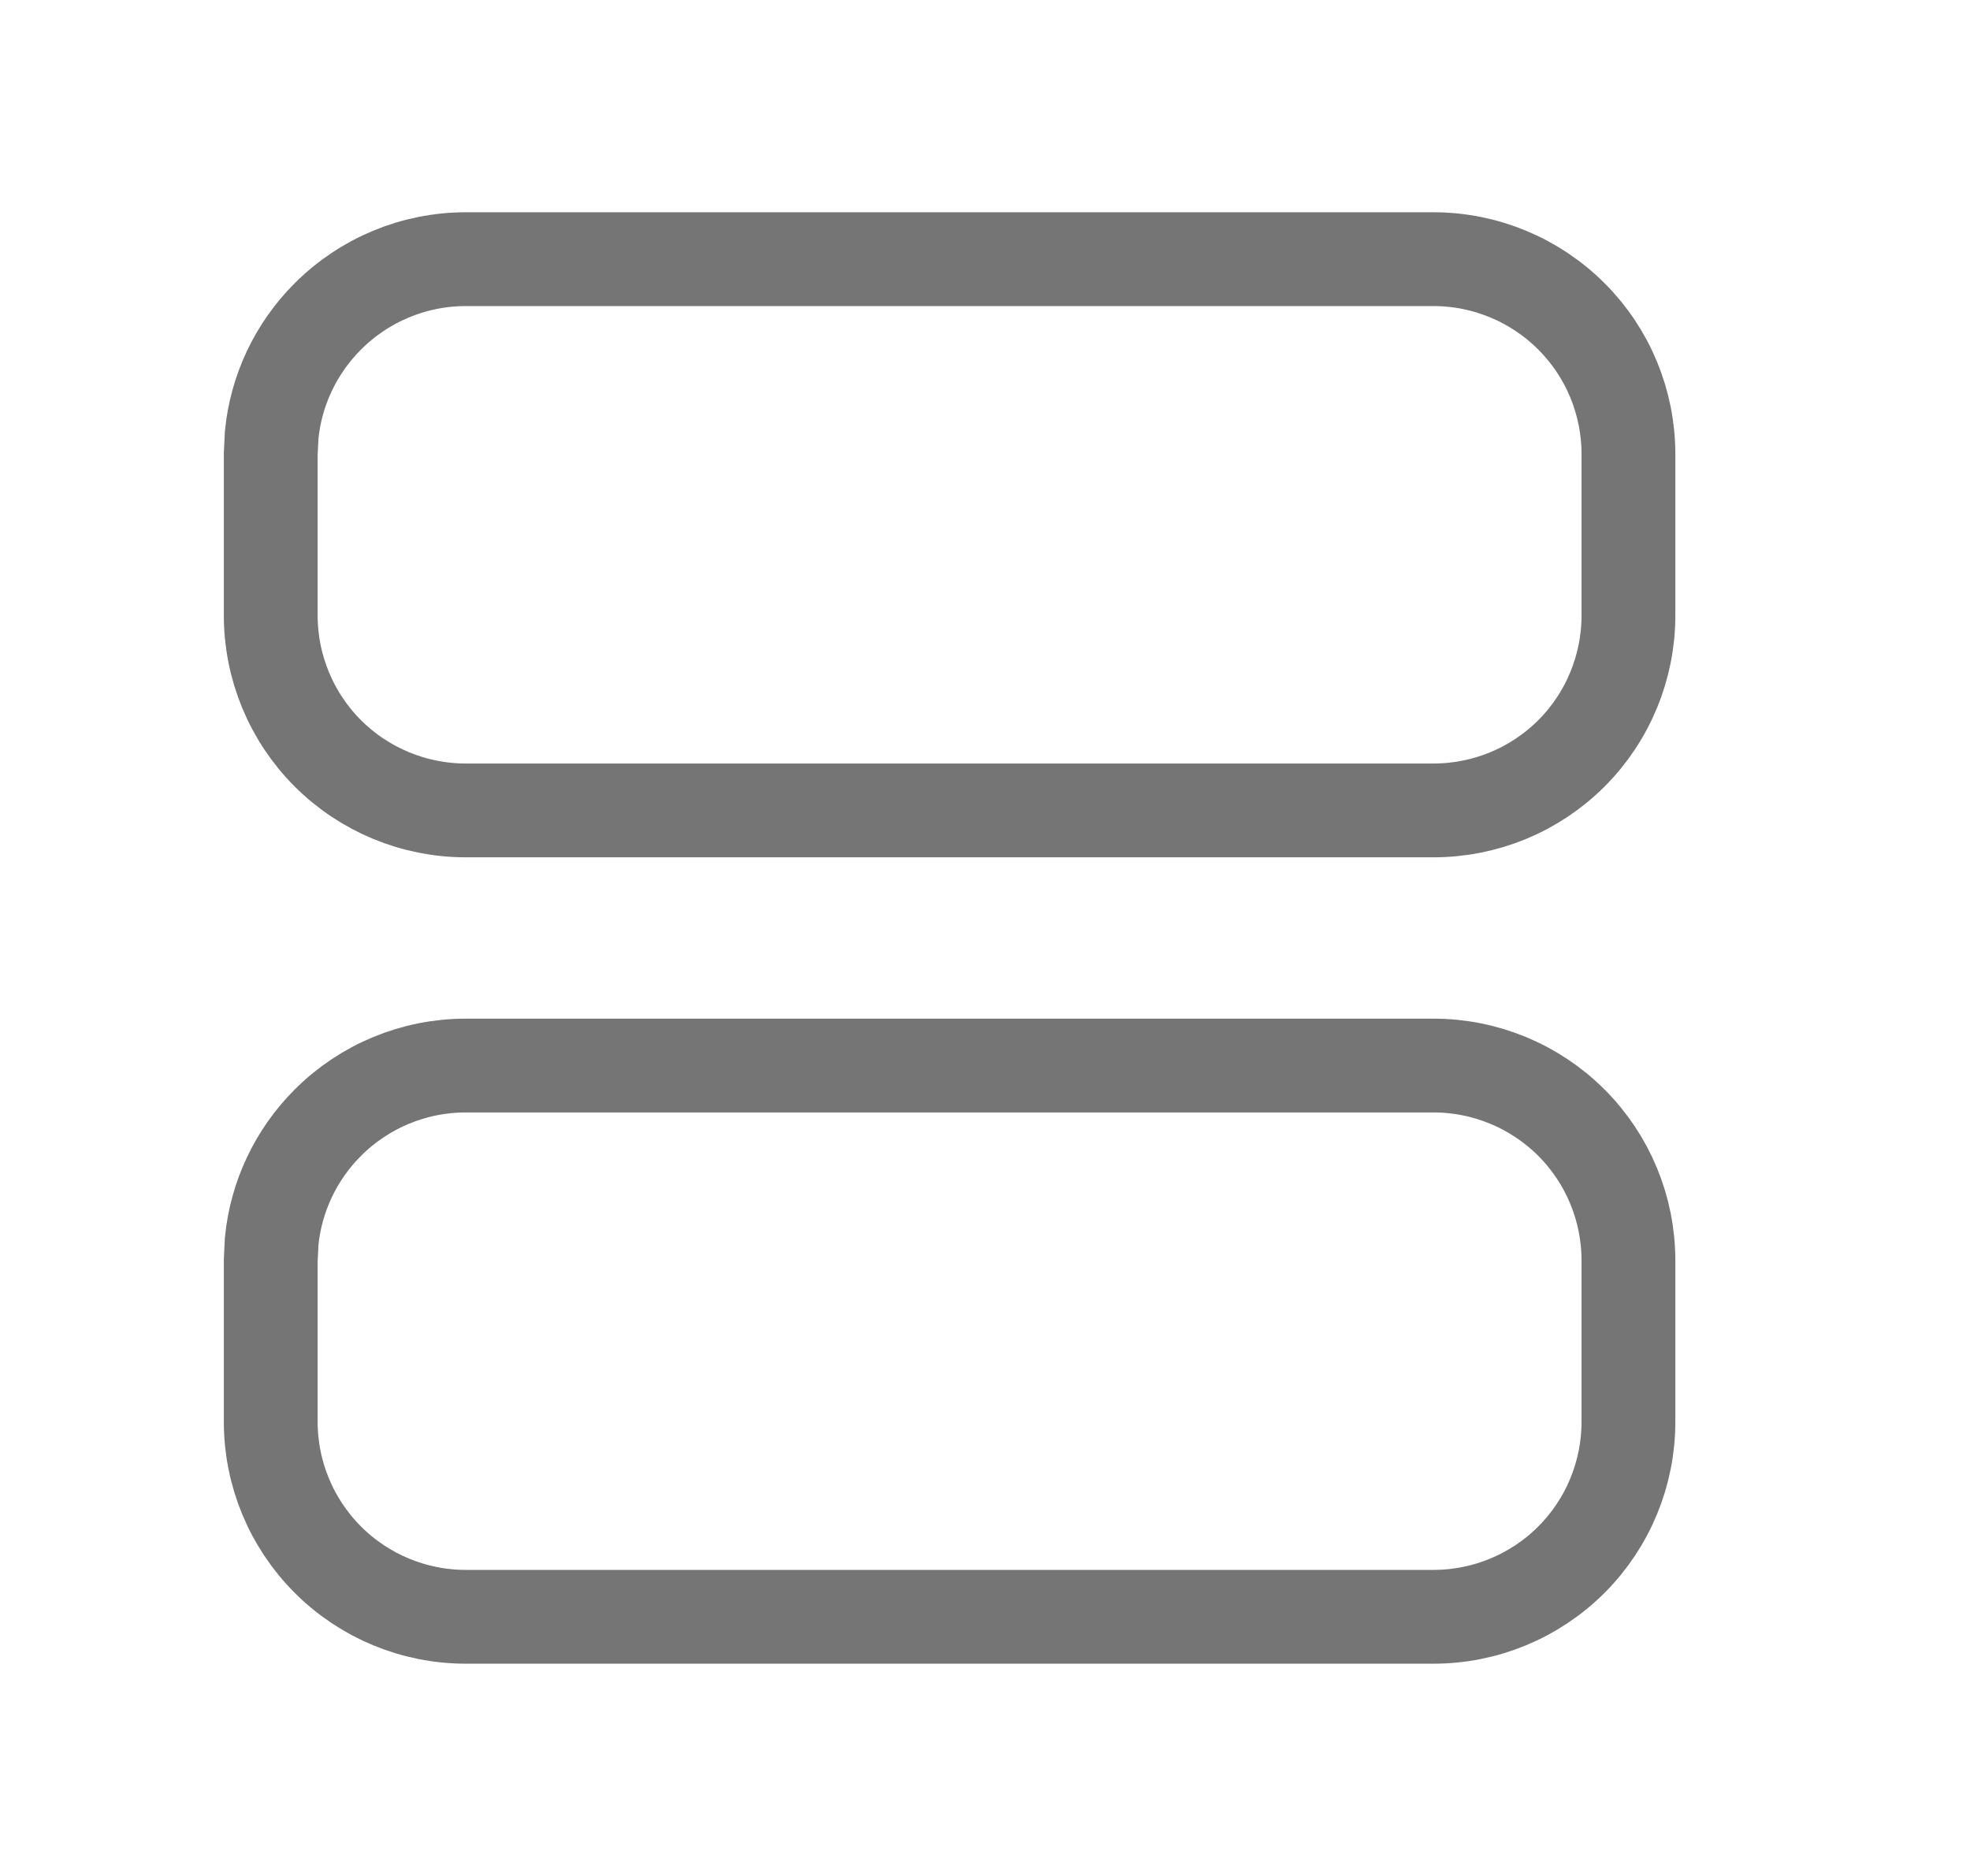 <svg width="21" height="20" viewBox="0 0 21 20" fill="none" xmlns="http://www.w3.org/2000/svg">
<path d="M4.965 2.763H15.28C15.832 2.763 16.361 2.983 16.751 3.373C17.141 3.762 17.359 4.291 17.359 4.842V6.561C17.359 7.112 17.141 7.642 16.751 8.032C16.361 8.422 15.832 8.64 15.28 8.64H4.965C4.414 8.64 3.885 8.421 3.495 8.032C3.105 7.642 2.886 7.112 2.886 6.561V4.842L2.896 4.636C2.943 4.16 3.154 3.714 3.495 3.373C3.885 2.983 4.413 2.763 4.965 2.763Z" stroke="#757575"/>
<path d="M4.965 11.36H15.28C15.832 11.36 16.361 11.579 16.751 11.969C17.141 12.359 17.359 12.888 17.359 13.439V15.158C17.359 15.709 17.141 16.238 16.751 16.628C16.361 17.018 15.832 17.237 15.28 17.237H4.965C4.414 17.237 3.885 17.018 3.495 16.628C3.105 16.238 2.886 15.709 2.886 15.158V13.439L2.896 13.233C2.943 12.757 3.154 12.31 3.495 11.969C3.885 11.579 4.413 11.36 4.965 11.36Z" stroke="#757575"/>
</svg>